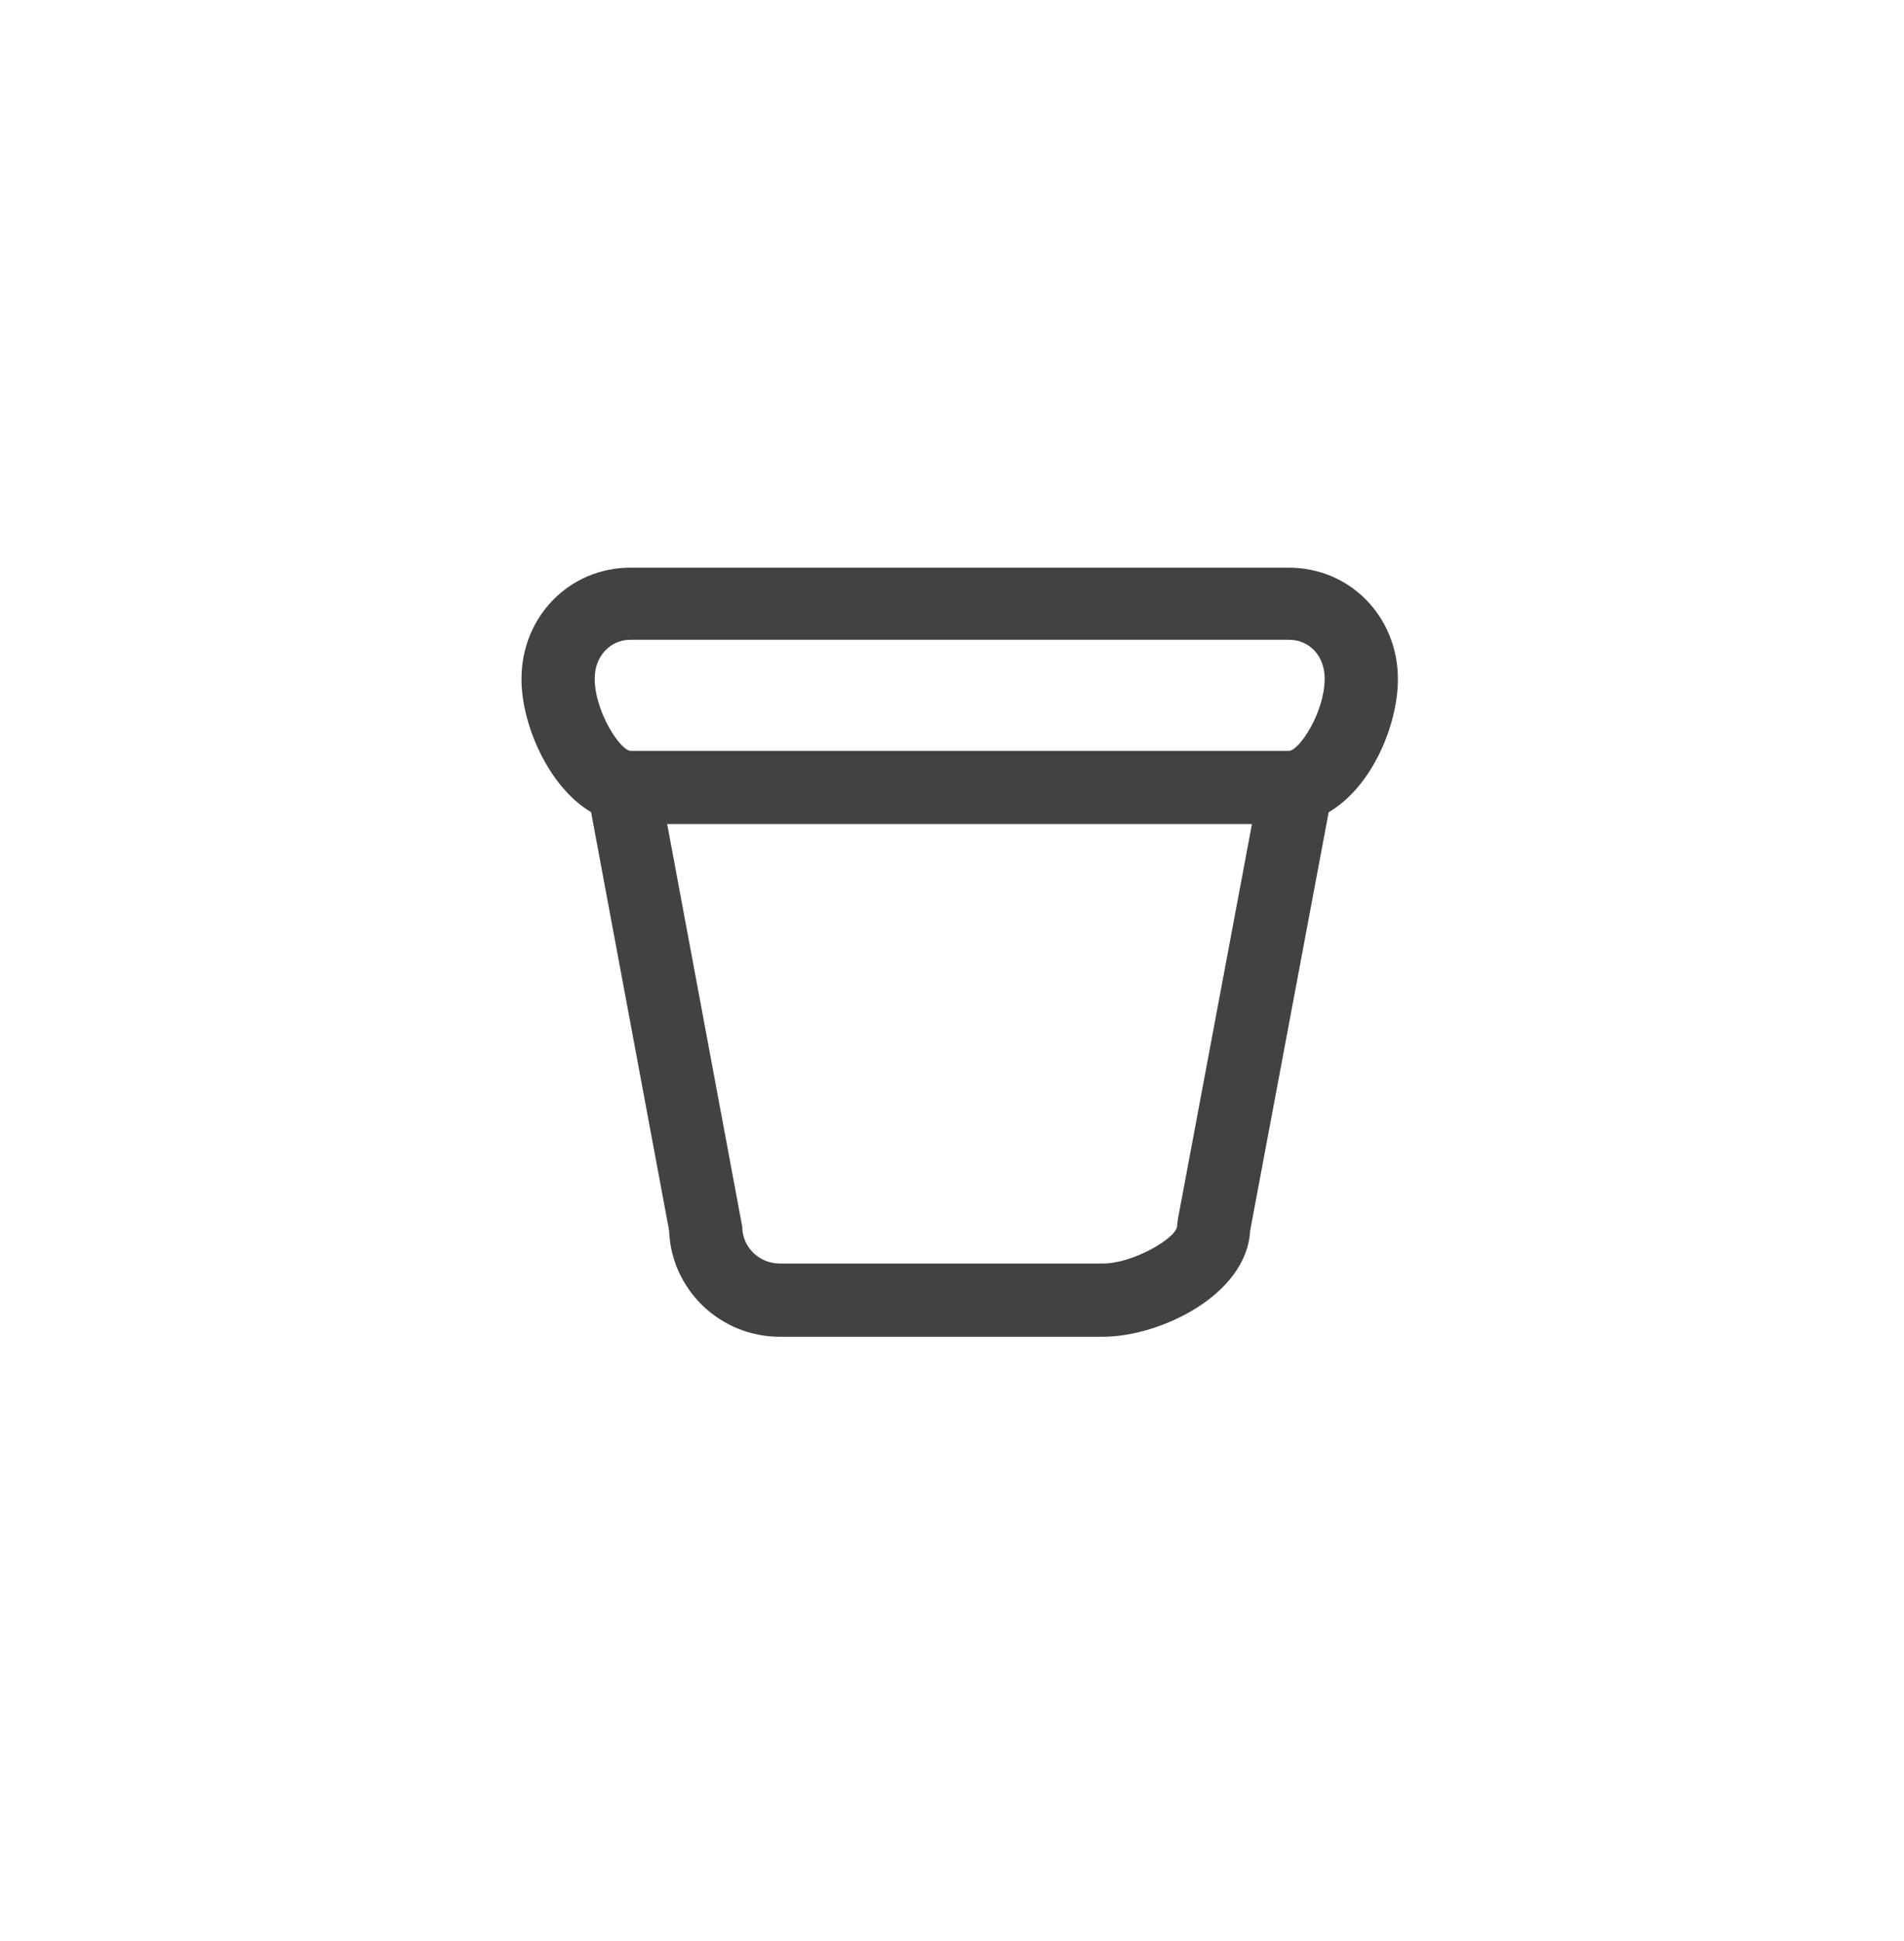 <?xml version="1.0" encoding="utf-8"?>
<!-- Generator: Adobe Illustrator 15.0.0, SVG Export Plug-In . SVG Version: 6.00 Build 0)  -->
<!DOCTYPE svg PUBLIC "-//W3C//DTD SVG 1.0//EN" "http://www.w3.org/TR/2001/REC-SVG-20010904/DTD/svg10.dtd">
<svg version="1.0" id="Layer_1" xmlns="http://www.w3.org/2000/svg" xmlns:xlink="http://www.w3.org/1999/xlink" x="0px" y="0px"
	 width="52px" height="53px" viewBox="0 0 52 53" enable-background="new 0 0 52 53" xml:space="preserve">
<g>
	<path fill="#424143" d="M38.178,18.543c0-1.706-1.31-3.043-2.979-3.043H17.221c-1.672,0-2.979,1.337-2.979,3.043
		c0,1.23,0.731,2.938,1.901,3.633l2.131,11.426c0.056,1.607,1.392,2.898,3.023,2.898h8.824c1.57,0,3.928-1.148,4.021-2.892
		l2.145-11.43C37.463,21.493,38.178,19.803,38.178,18.543z M17.221,17.469h17.978c0.567,0,0.979,0.445,0.979,1.058
		c0,0.921-0.695,1.975-0.979,1.975H17.221c-0.283-0.012-0.979-1.072-0.979-1.975C16.24,17.924,16.662,17.469,17.221,17.469z
		 M32.164,33.316l-0.018,0.18c-0.049,0.324-1.201,1.004-2.025,1.004h-8.824c-0.564,0-1.025-0.449-1.025-1l-2.051-11h15.971
		L32.164,33.316z"/>
</g>
</svg>
